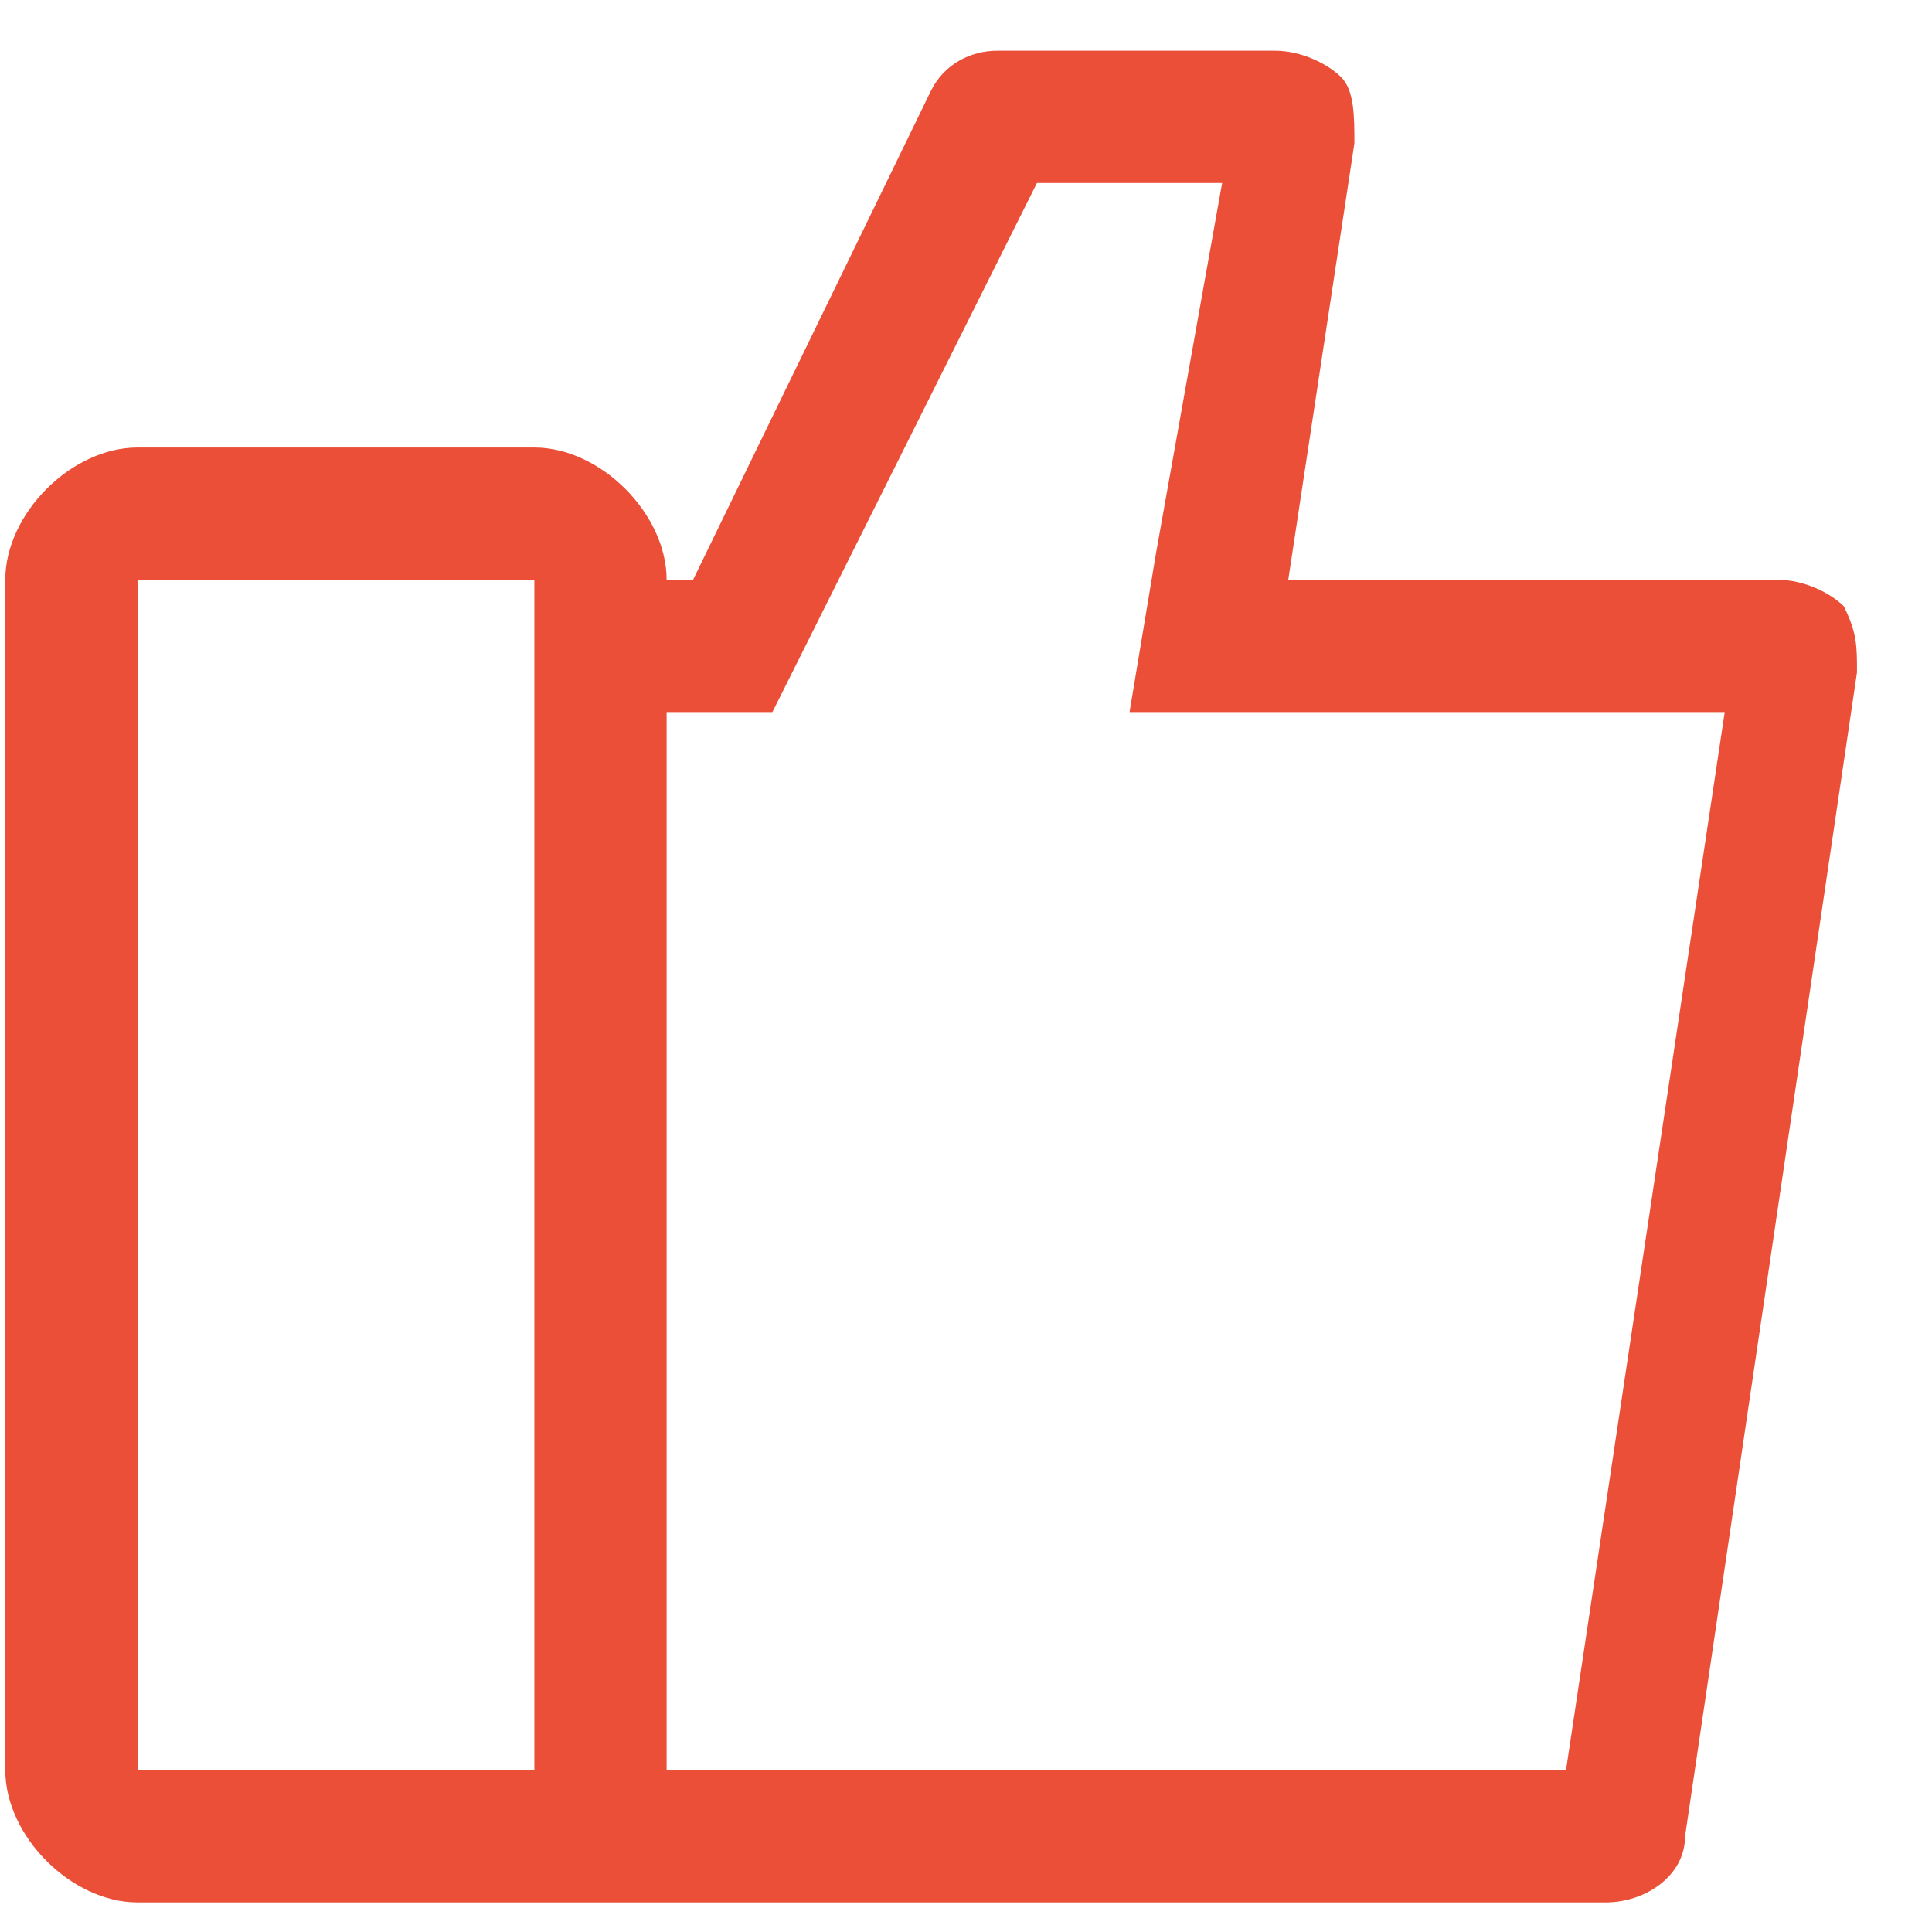 <?xml version="1.0" standalone="no"?><!DOCTYPE svg PUBLIC "-//W3C//DTD SVG 1.1//EN" "http://www.w3.org/Graphics/SVG/1.1/DTD/svg11.dtd"><svg width="28" height="28" viewBox="0 0 28 28" version="1.1" xmlns="http://www.w3.org/2000/svg" xmlns:xlink="http://www.w3.org/1999/xlink"><defs><style type="text/css"><![CDATA[
@font-face {
  font-family: "ifont";
  src: url("//at.alicdn.com/t/font_1442373896_4754455.eot?#iefix") format("embedded-opentype"), url("//at.alicdn.com/t/font_1442373896_4754455.woff") format("woff"), url("//at.alicdn.com/t/font_1442373896_4754455.ttf") format("truetype"), url("//at.alicdn.com/t/font_1442373896_4754455.svg#ifont") format("svg");
}

]]></style></defs><g class="transform-group"><g transform="scale(0.027, 0.027)"><path d="M989.68 325.403C982.58 318.303 968.381 311.203 954.182 311.203L691.498 311.203 726.996 76.918C726.996 62.719 726.996 48.519 719.896 41.42 712.797 34.32 698.597 27.221 684.398 27.221L535.307 27.221C521.108 27.221 506.909 34.32 499.81 48.519L372.017 311.203 357.818 311.203 357.818 311.203C357.818 275.706 322.32 240.208 286.823 240.208L73.836 240.208C38.338 240.208 2.84 275.706 2.84 311.203L2.84 950.164C2.84 985.662 38.338 1021.16 73.836 1021.16L861.887 1021.16C883.186 1021.16 904.485 1006.961 904.485 985.662L996.779 360.9C996.779 346.701 996.779 339.602 989.68 325.403L989.68 325.403ZM73.836 950.164 73.836 311.203 286.823 311.203 286.823 311.203 286.823 950.164 73.836 950.164 73.836 950.164ZM840.589 950.164 357.818 950.164 357.818 382.199 414.615 382.199 435.913 339.602 556.606 98.216 656 98.216 620.502 297.004 606.303 382.199 691.498 382.199 925.784 382.199 840.589 950.164 840.589 950.164Z" fill="#eb4f38"></path></g></g></svg>